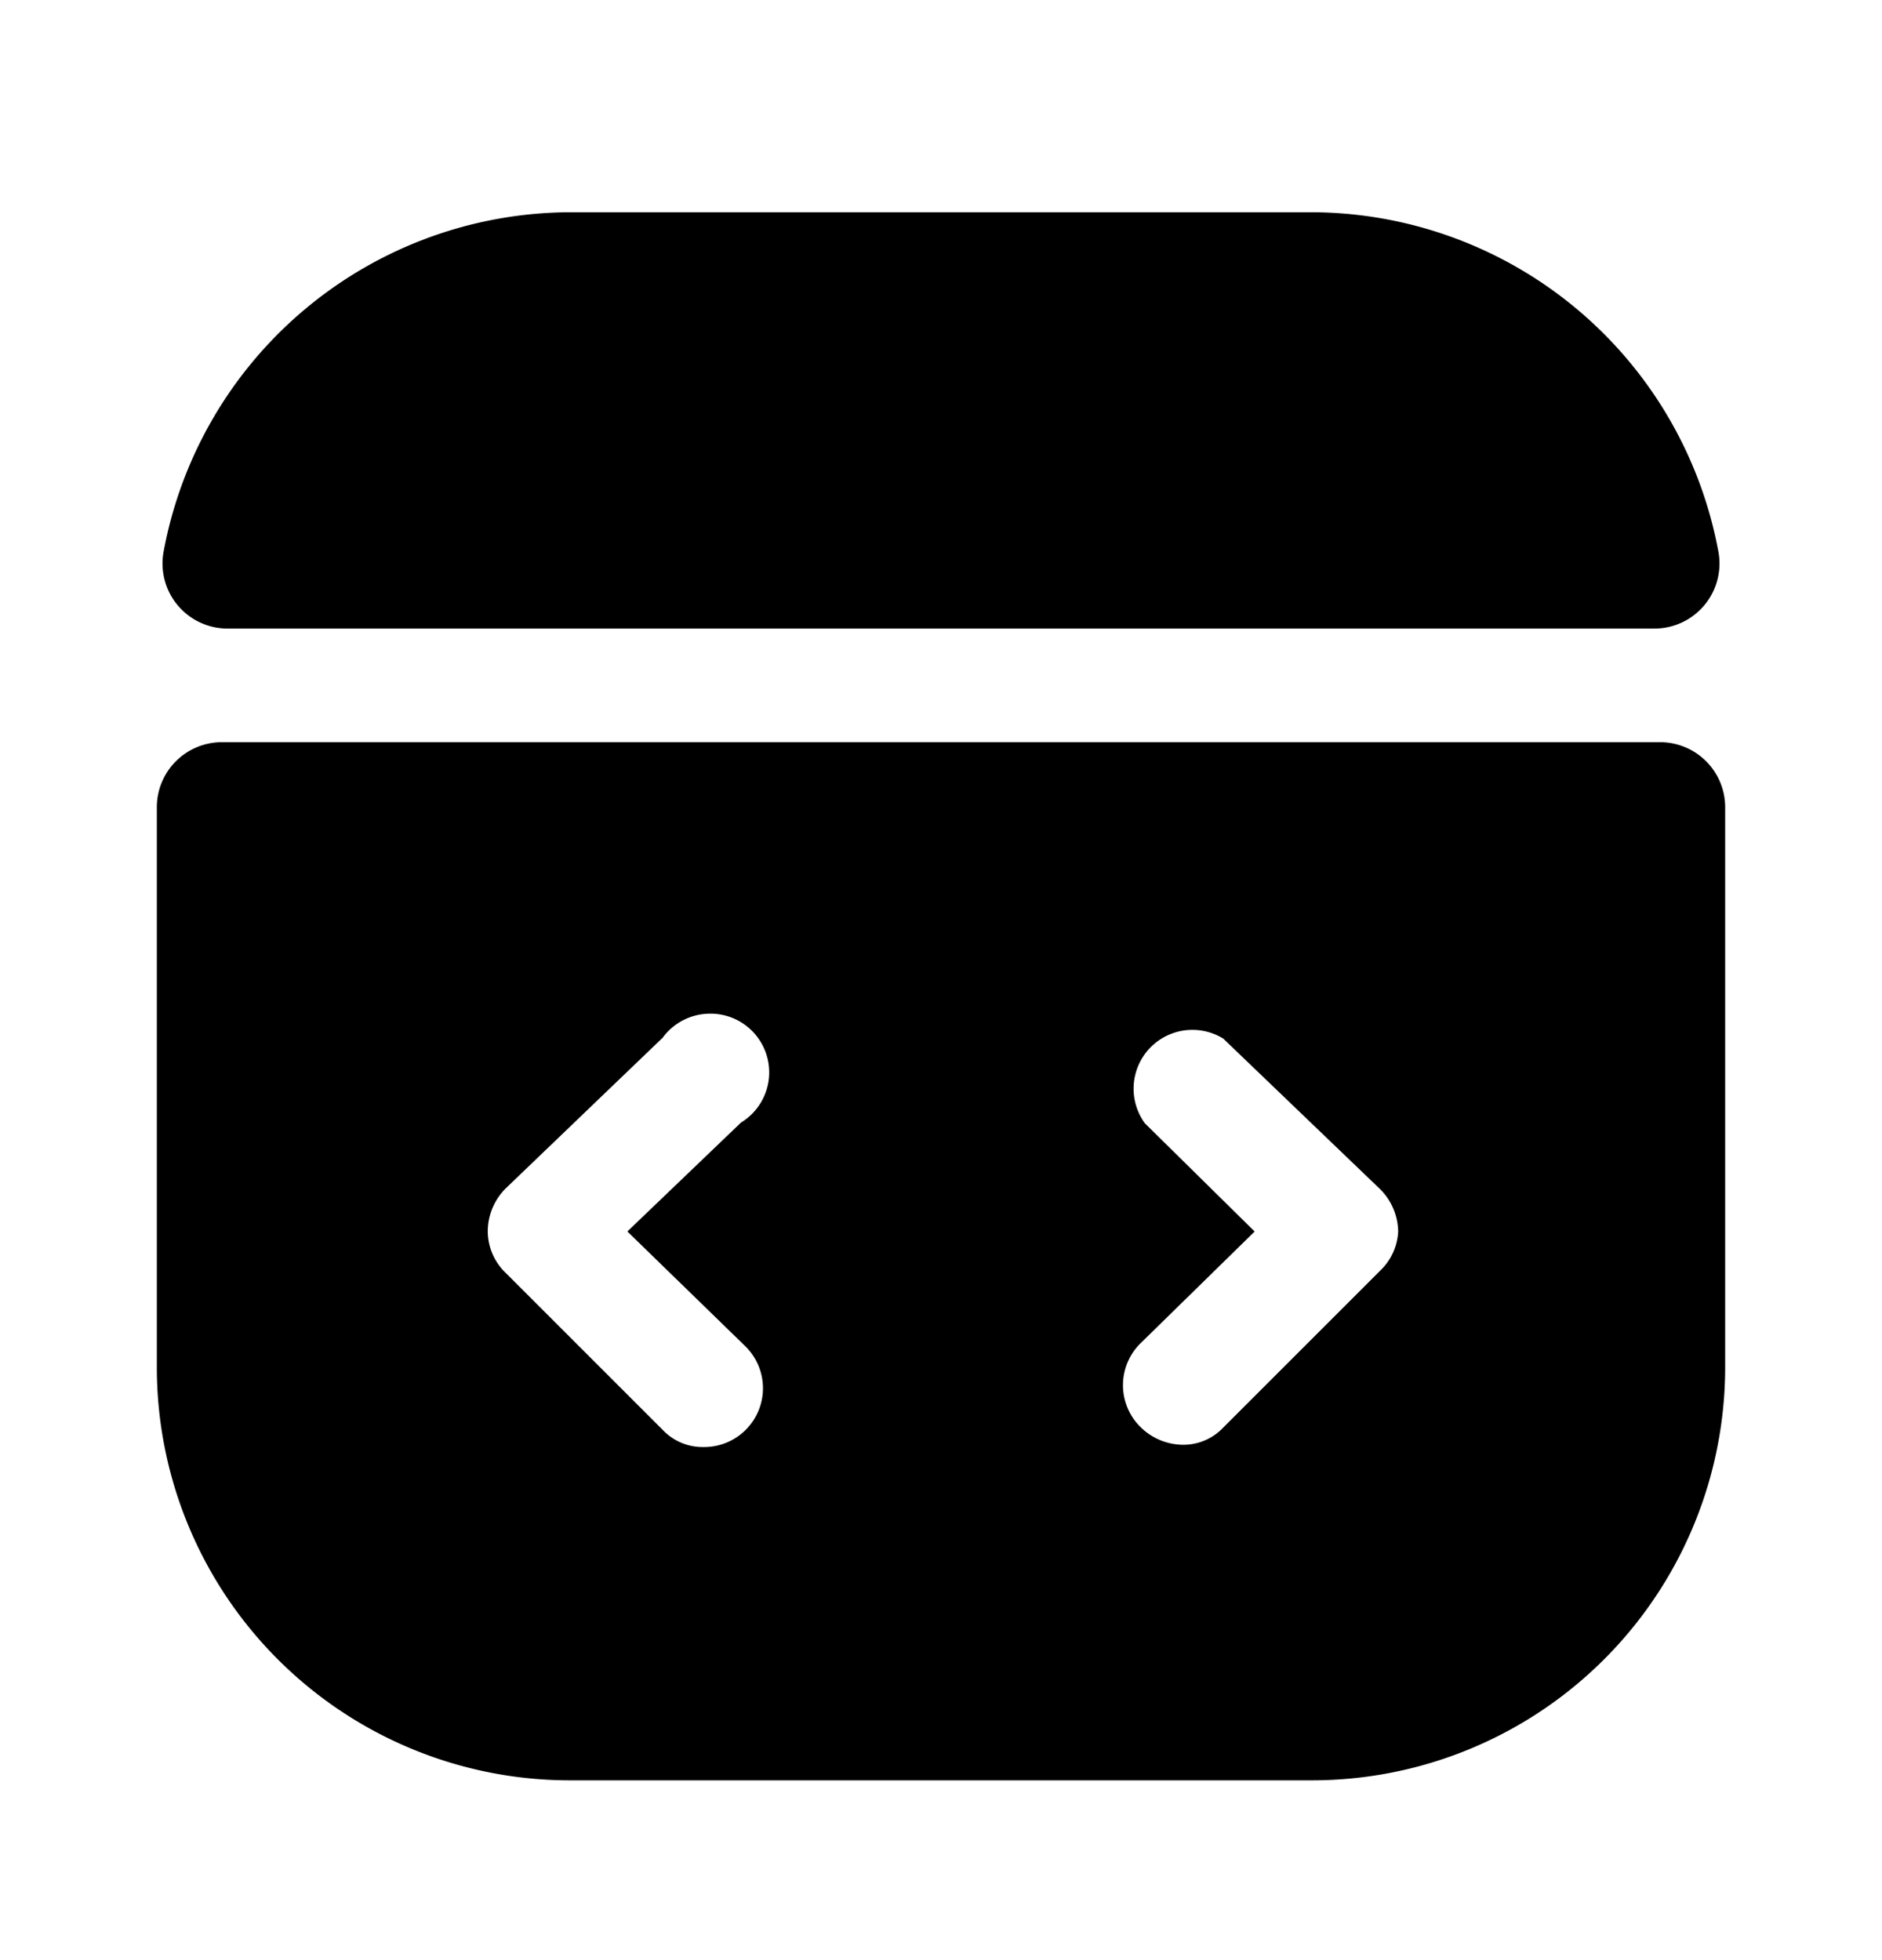 <svg xmlns="http://www.w3.org/2000/svg" width="24" height="25" fill="currentColor" viewBox="0 0 24 25">
  <path d="M2.09 7.017a5.29 5.29 0 0 1 5.19-4.31h9.44a5.29 5.29 0 0 1 5.19 4.31.83.83 0 0 1-.82 1H2.91a.83.83 0 0 1-.82-1ZM22 10.297v7.13a5.27 5.27 0 0 1-5.28 5.28H7.28A5.268 5.268 0 0 1 2 17.426v-7.13a.83.83 0 0 1 .83-.83h18.34a.83.83 0 0 1 .83.83Zm-14 5.41 1.45-1.39a.749.749 0 0 0-.438-1.387.751.751 0 0 0-.562.306l-2 1.92a.78.78 0 0 0-.23.54.74.74 0 0 0 .23.54l2 2a.7.7 0 0 0 .52.22.75.75 0 0 0 .53-1.29L8 15.706Zm9.83 0a.78.78 0 0 0-.23-.54l-2-1.92a.75.75 0 0 0-1 1.08l1.4 1.38-1.46 1.43a.75.75 0 0 0 0 1.06.78.78 0 0 0 .54.23.7.7 0 0 0 .52-.22l2-2a.74.74 0 0 0 .23-.5Z"/>
</svg>

